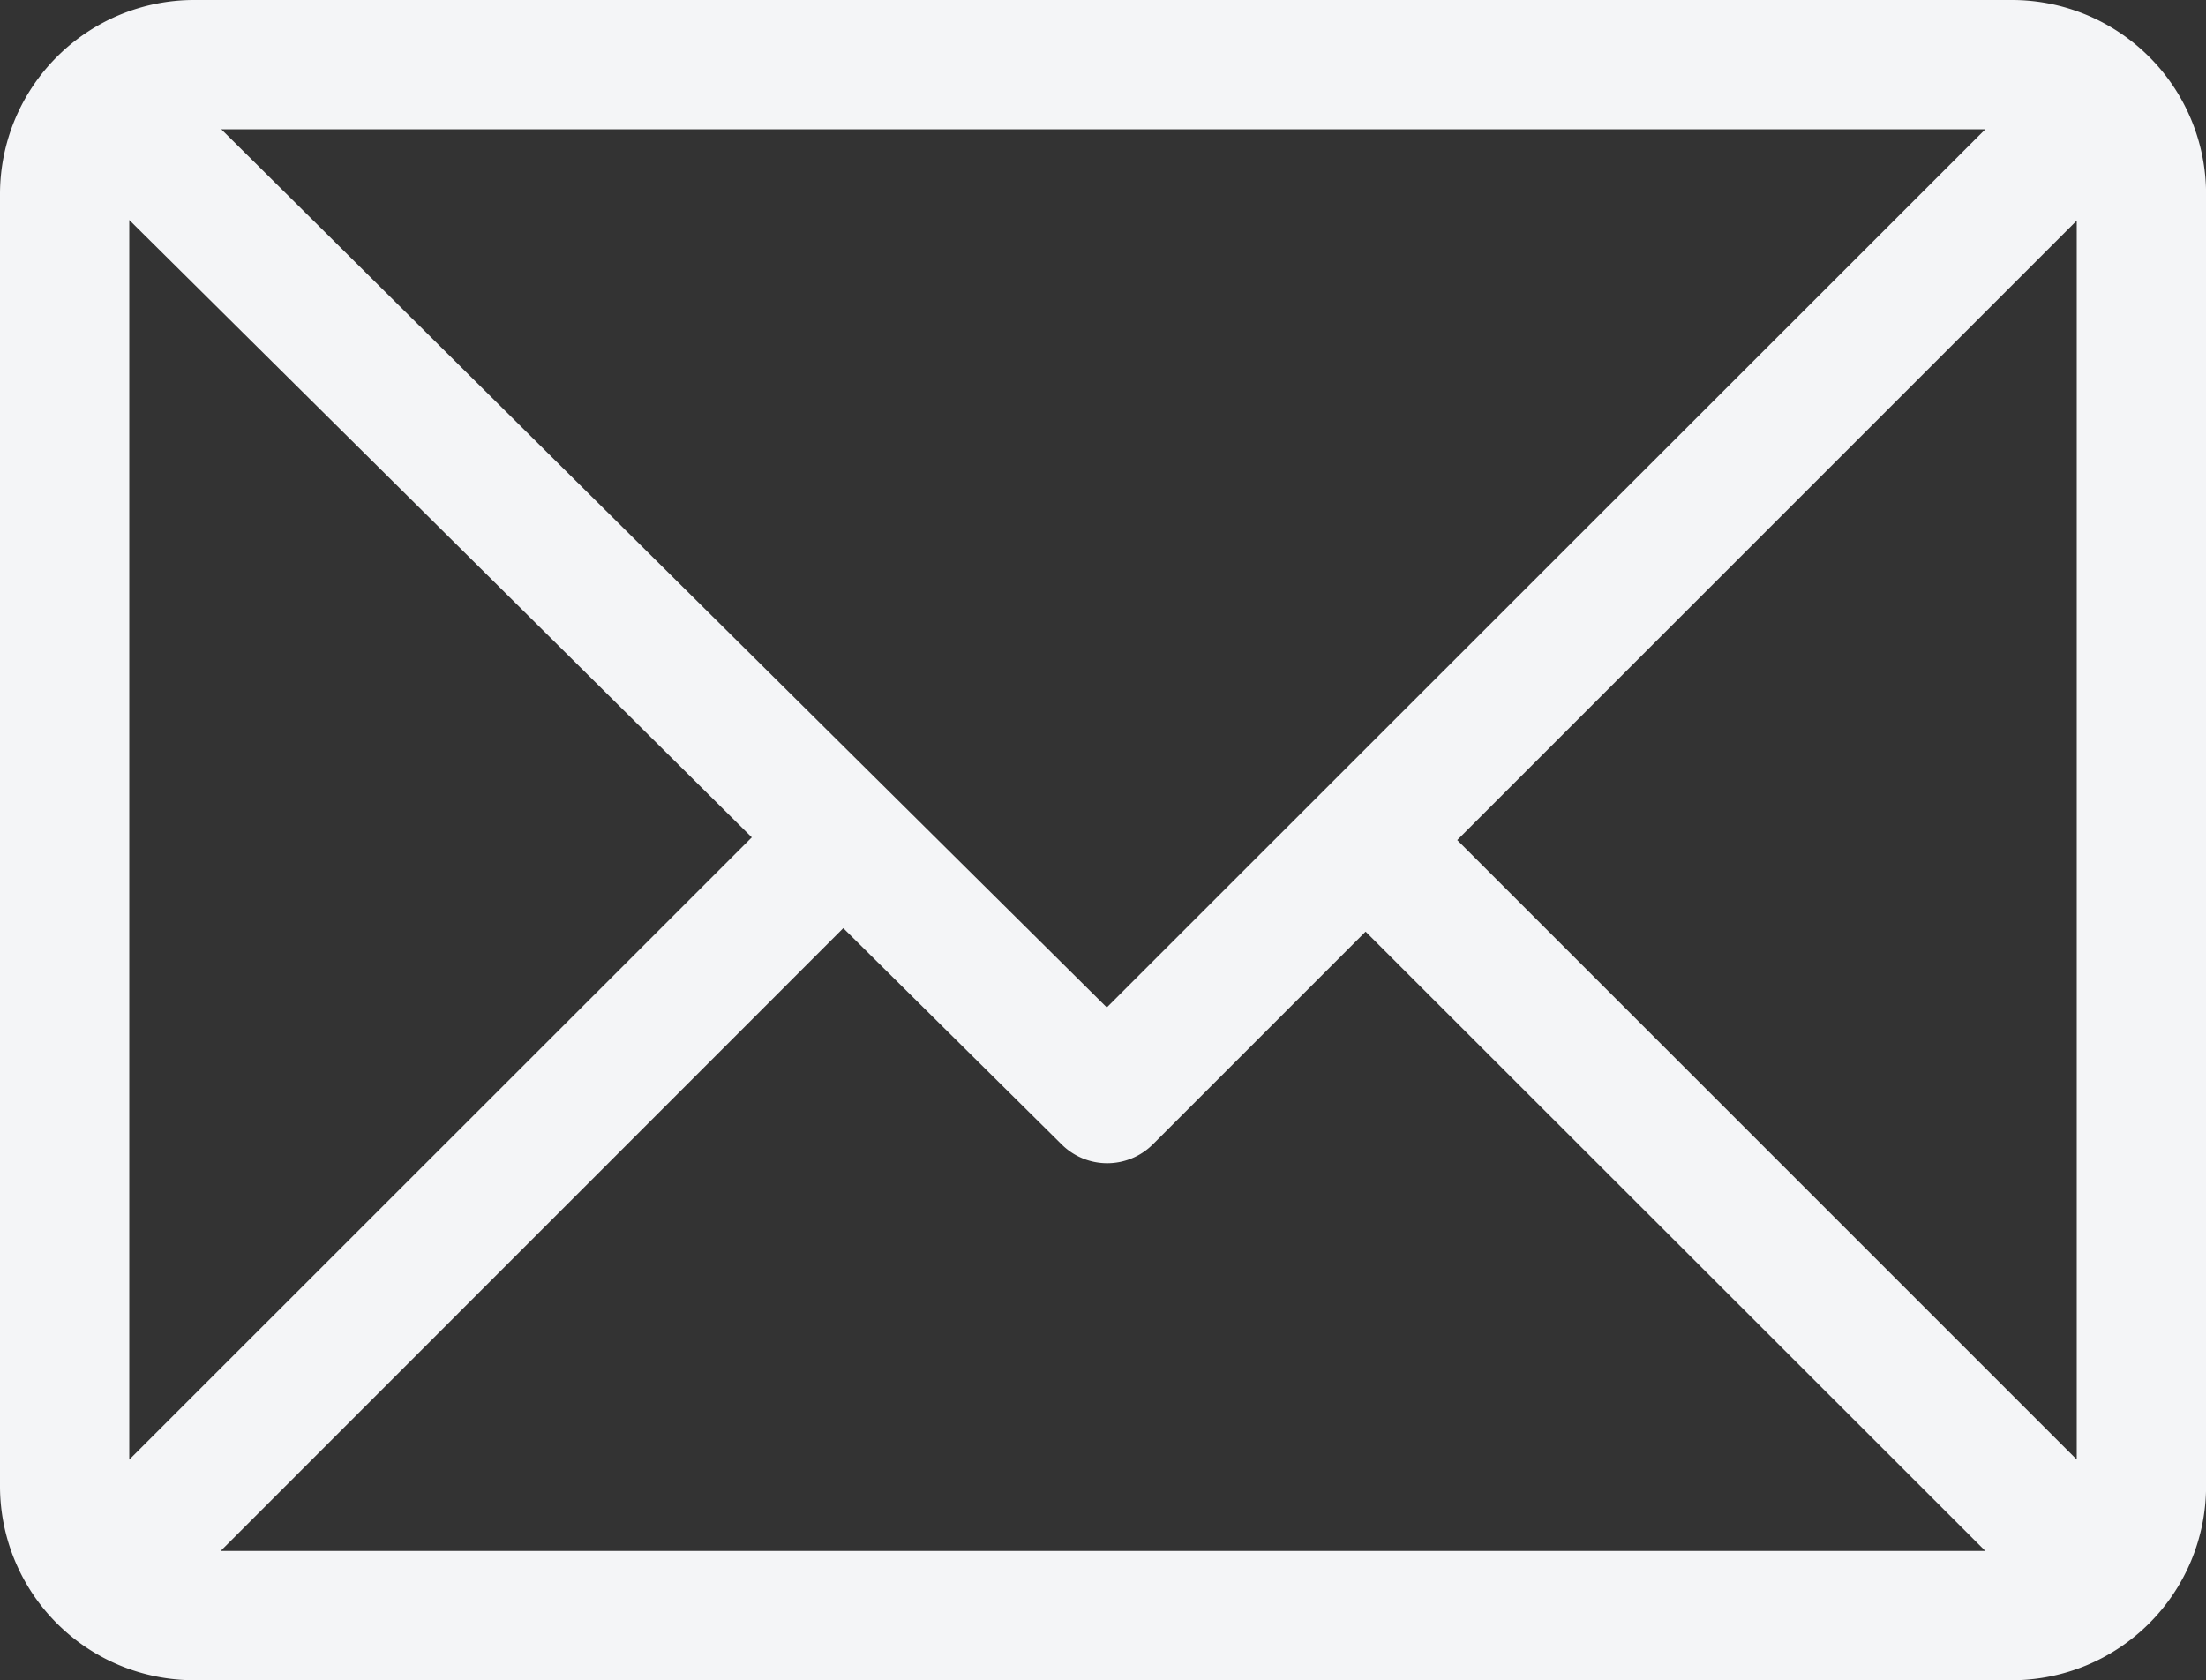 <svg xmlns="http://www.w3.org/2000/svg" width="29.299" height="22.318" viewBox="0 0 29.299 22.318"><rect x="0" y="0" width="29.299" height="22.318" fill="#333333" stroke="none"/><defs><style>.a{fill:#f4f5f7;}</style></defs><g transform="translate(0 -61)"><g transform="translate(0 61)"><path class="a" d="M26.724,61H2.575A2.579,2.579,0,0,0,0,63.575V80.742a2.579,2.579,0,0,0,2.575,2.575H26.724A2.579,2.579,0,0,0,29.3,80.742V63.575A2.579,2.579,0,0,0,26.724,61Zm-.356,1.717L14.7,74.381,2.939,62.717ZM1.717,80.387V63.922l8.268,8.2ZM2.931,81.6,11.2,73.328,14.1,76.2a.858.858,0,0,0,1.211,0l2.826-2.826L26.368,81.6Zm24.651-1.214-8.228-8.228,8.228-8.228Z" transform="translate(0 -61)"/></g></g></svg>